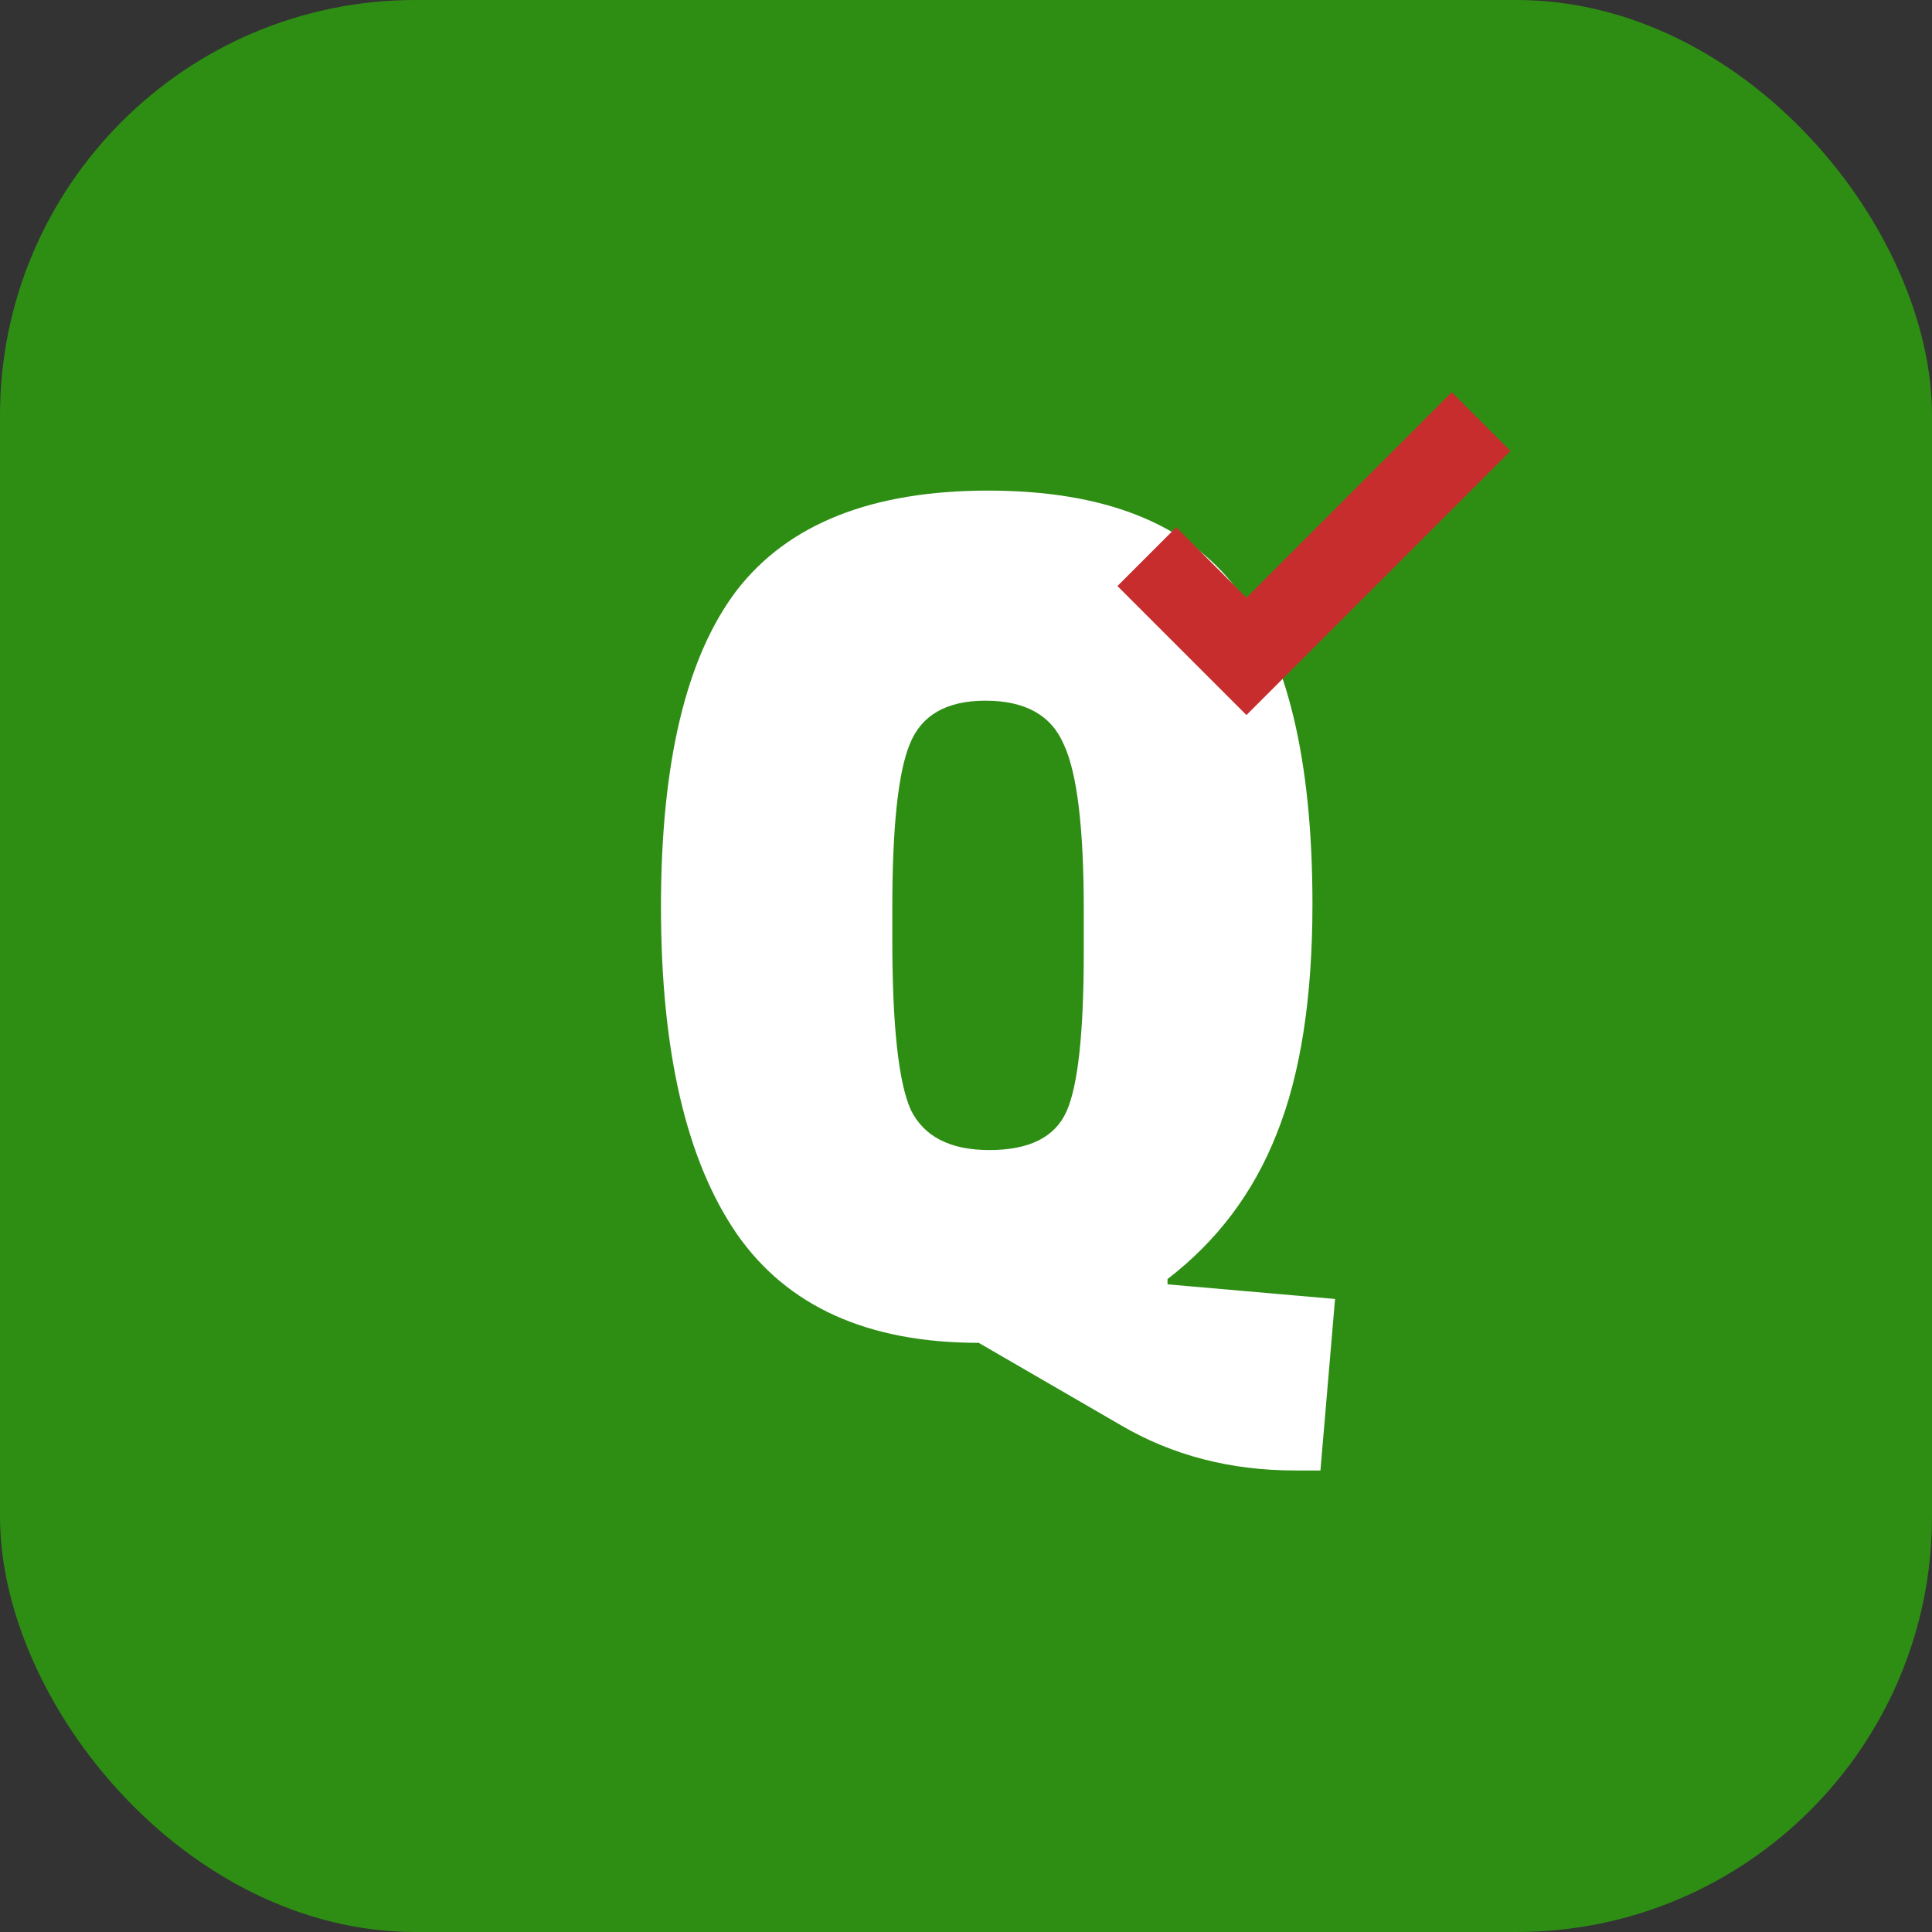 <svg width="93" height="93" viewBox="0 0 93 93" fill="none" xmlns="http://www.w3.org/2000/svg">
<rect x="0" y="0" width="93" height="93" fill="#333333" stroke="none"/>
<rect width="93" height="93" rx="20" fill="#2E8E14"/>
<path d="M35.465 28.416C37.94 25.216 41.972 23.616 47.561 23.616C53.151 23.616 57.14 25.195 59.529 28.352C61.961 31.509 63.177 36.565 63.177 43.52C63.177 48.043 62.601 51.733 61.449 54.592C60.34 57.408 58.591 59.733 56.201 61.568V61.824L64.265 62.528L63.561 70.784H62.345C59.231 70.784 56.436 70.059 53.961 68.608L47.113 64.64C41.78 64.64 37.897 62.891 35.465 59.392C33.033 55.851 31.817 50.603 31.817 43.648C31.817 36.693 33.033 31.616 35.465 28.416ZM52.169 43.776C52.169 39.851 51.849 37.205 51.209 35.84C50.612 34.432 49.353 33.728 47.433 33.728C45.556 33.728 44.34 34.432 43.785 35.84C43.231 37.205 42.953 39.829 42.953 43.712V45.248C42.953 49.387 43.252 52.117 43.849 53.44C44.489 54.72 45.748 55.36 47.625 55.36C49.545 55.36 50.783 54.741 51.337 53.504C51.892 52.267 52.169 49.707 52.169 45.824V43.776Z" fill="white"/>
<path d="M60 34.42L53.79 28.21L56.62 25.38L60 28.77L69.88 18.88L72.71 21.71L60 34.42Z" fill="#C82D2D"/>
</svg>
